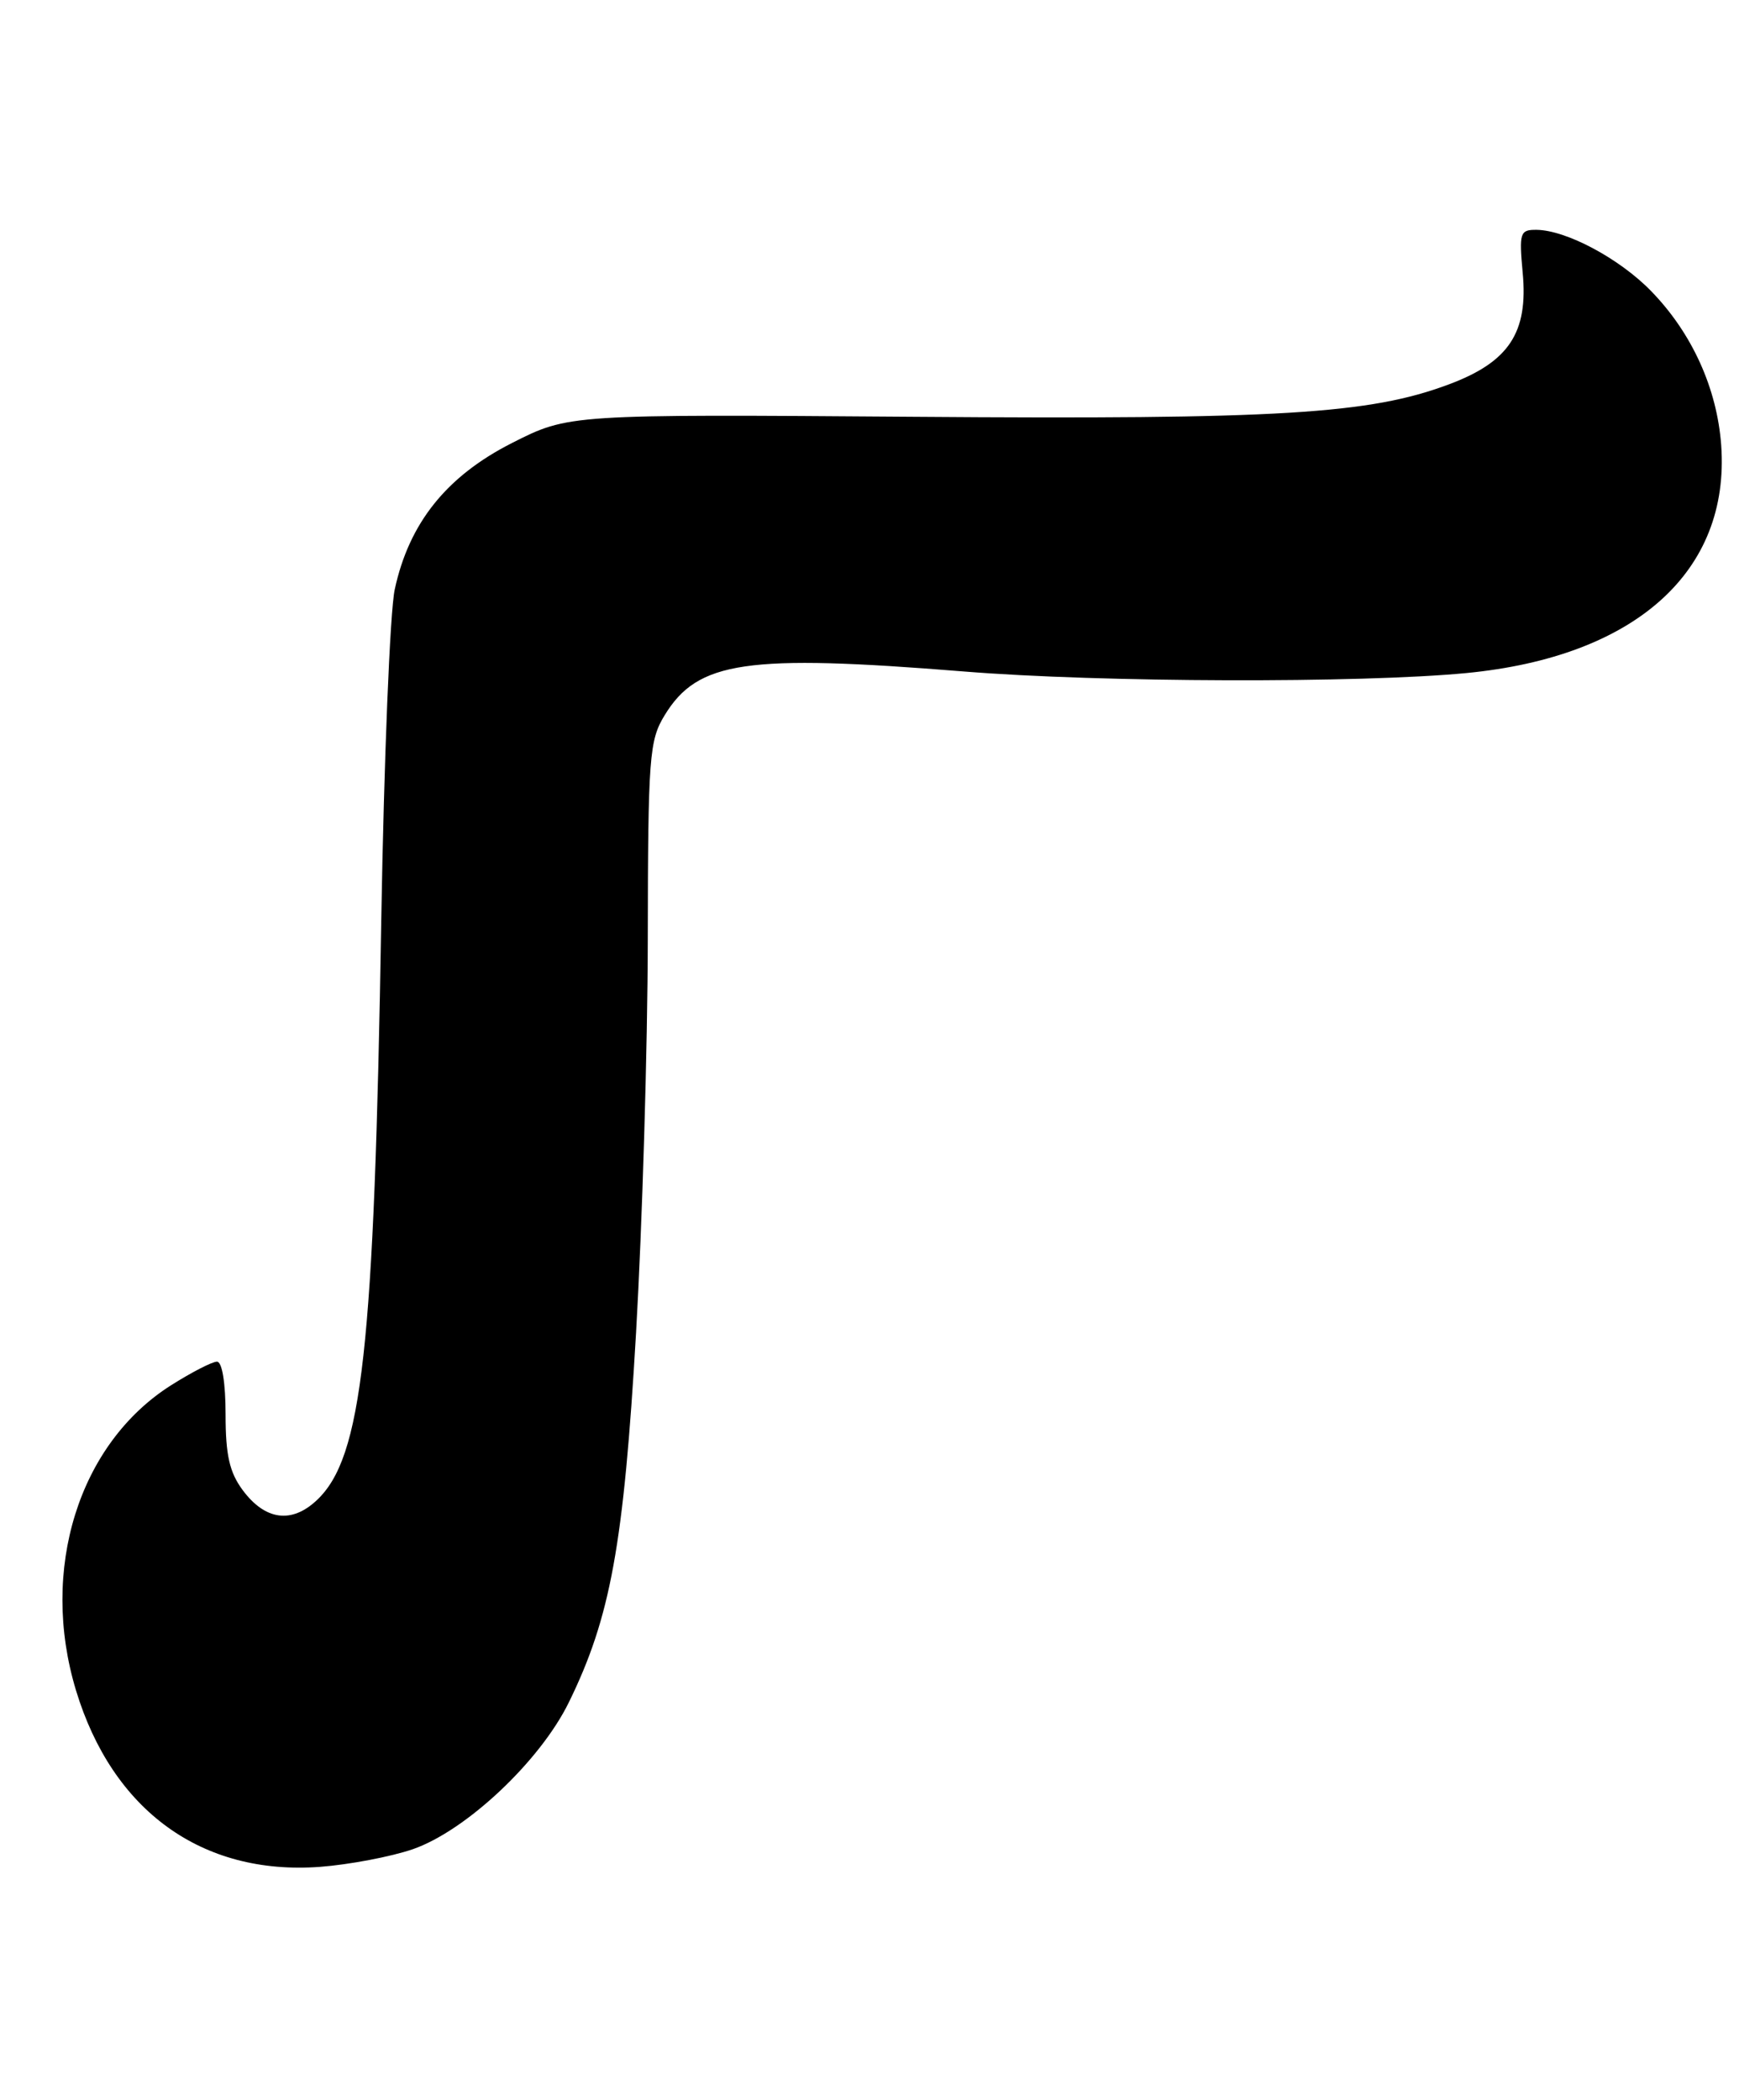 <?xml version="1.0" encoding="UTF-8" standalone="no"?>
<!DOCTYPE svg PUBLIC "-//W3C//DTD SVG 1.1//EN" "http://www.w3.org/Graphics/SVG/1.1/DTD/svg11.dtd" >
<svg xmlns="http://www.w3.org/2000/svg" xmlns:xlink="http://www.w3.org/1999/xlink" version="1.1" viewBox="0 0 212 256">
 <g >
 <path fill="currentColor"
d=" M 50.32 225.44 C 56.83 223.18 65.84 214.70 69.35 207.53 C 74.43 197.16 76.04 188.33 77.54 162.50 C 78.30 149.30 78.95 127.70 78.97 114.50 C 79.00 92.23 79.15 90.26 81.03 87.19 C 85.06 80.58 90.96 79.72 117.50 81.86 C 134.17 83.21 165.80 83.30 178.79 82.05 C 199.35 80.06 210.94 69.68 209.83 54.27 C 209.32 47.34 206.27 40.61 201.30 35.50 C 197.45 31.53 190.95 28.06 187.32 28.02 C 185.30 28.00 185.18 28.37 185.63 33.25 C 186.32 40.55 183.95 44.13 176.63 46.86 C 166.96 50.48 155.99 51.15 111.41 50.81 C 69.33 50.50 69.33 50.50 62.41 54.01 C 54.43 58.06 49.86 63.77 48.12 71.87 C 47.54 74.57 46.81 92.69 46.48 112.14 C 45.62 164.54 44.16 177.69 38.62 182.89 C 35.55 185.78 32.33 185.34 29.60 181.68 C 27.98 179.50 27.50 177.40 27.50 172.43 C 27.50 168.60 27.08 166.00 26.45 166.00 C 25.87 166.00 23.35 167.30 20.85 168.88 C 9.59 176.02 4.81 191.36 9.26 206.06 C 13.71 220.75 24.62 228.65 39.00 227.59 C 42.58 227.32 47.67 226.35 50.32 225.44 Z "/>
</g>
</svg>